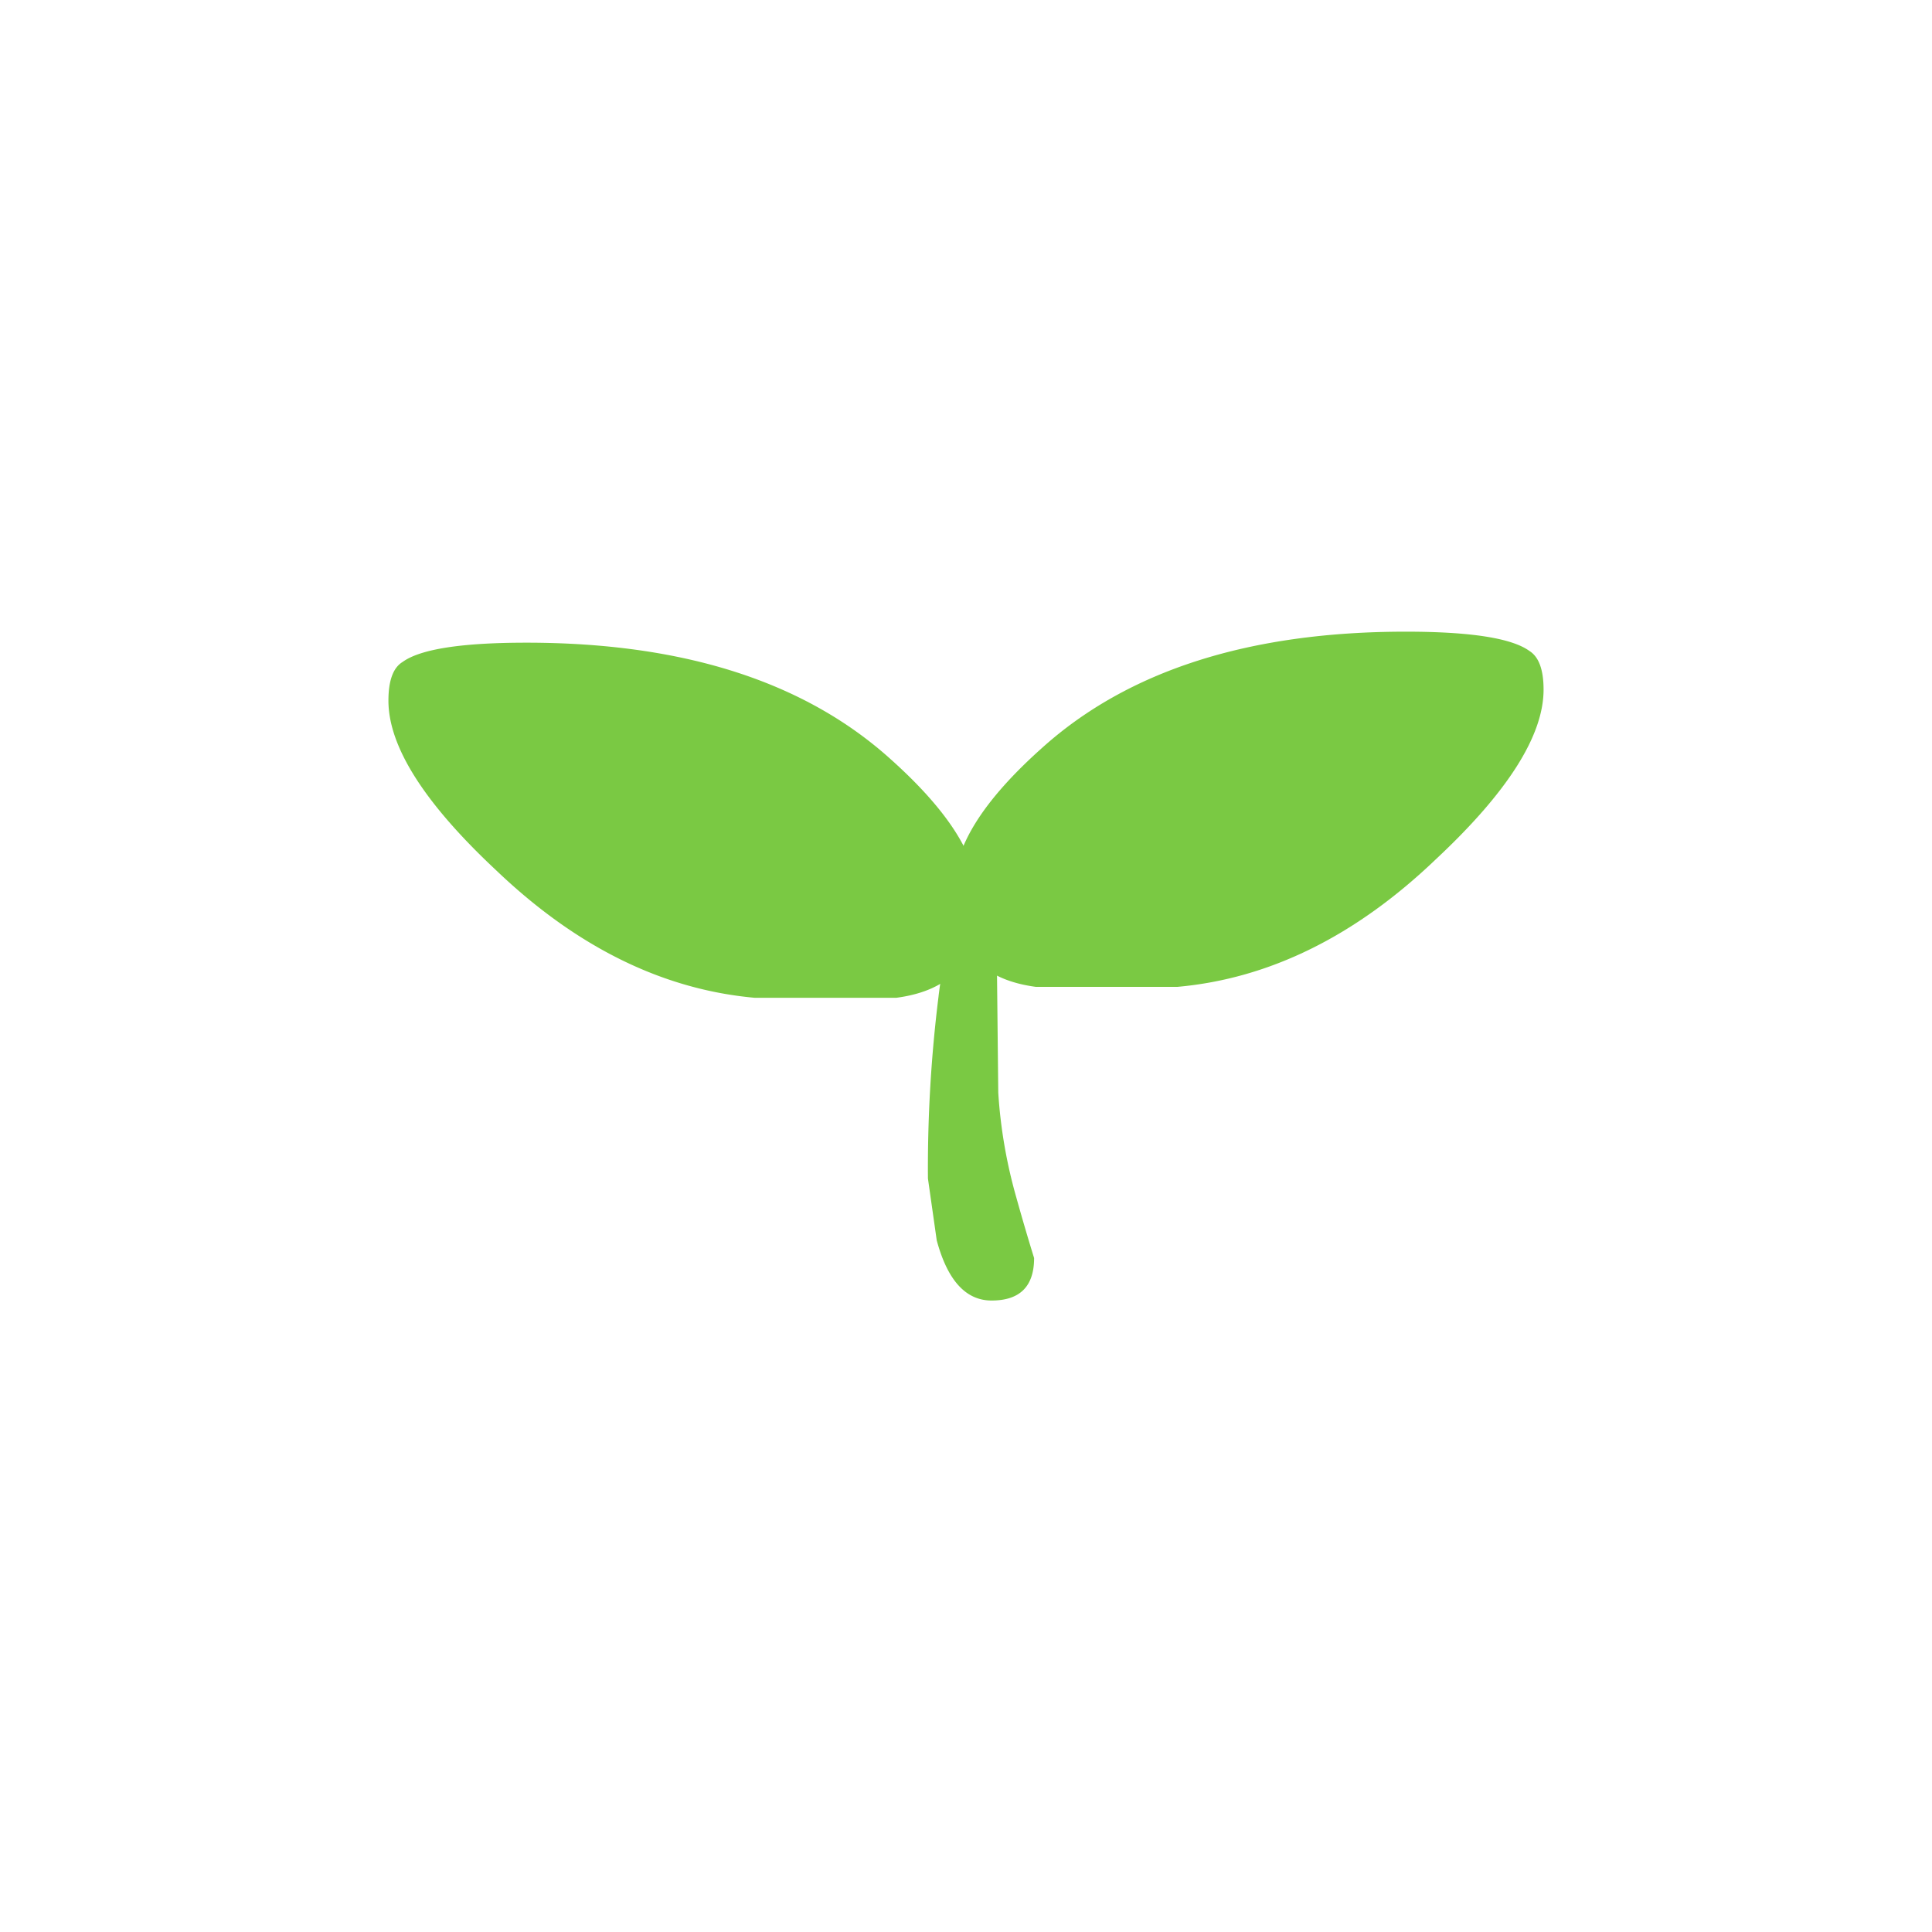 <svg id="Layer_1" data-name="Layer 1" xmlns="http://www.w3.org/2000/svg" width="7.06cm" height="7.06cm" viewBox="0 0 200 200"><defs><style>.cls-1{fill:#7ac943;fill-rule:evenodd;}</style></defs><title>alim-2</title><path class="cls-1" d="M97.16,103.11q1.83-14.65,6-7l.18,17A51.24,51.24,0,0,0,105.22,124q.92,3.3,1.83,6.23,0,4.4-4.4,4.4-4,0-5.68-6.23L96.06,122a143.81,143.81,0,0,1,1.1-18.87"/><path class="cls-1" d="M92.76,103.29H78.12Q63.83,102,51.38,90.11,40.21,79.67,40.21,72.53q0-3.11,1.46-4,2.75-2,12.82-2,24.36,0,37.73,12.08,9,8.06,9,14.29a13,13,0,0,1-1.1,6q-1.83,3.66-7.33,4.39"/><path class="cls-1" d="M145.51,65.39q10.07,0,12.82,2,1.46.92,1.46,4,0,7.15-11.17,17.58-12.45,11.91-26.74,13.19H107.23q-5.5-.74-7.32-4.4a13,13,0,0,1-1.1-6q0-6.23,9-14.28,13.37-12.09,37.73-12.09"/></svg>